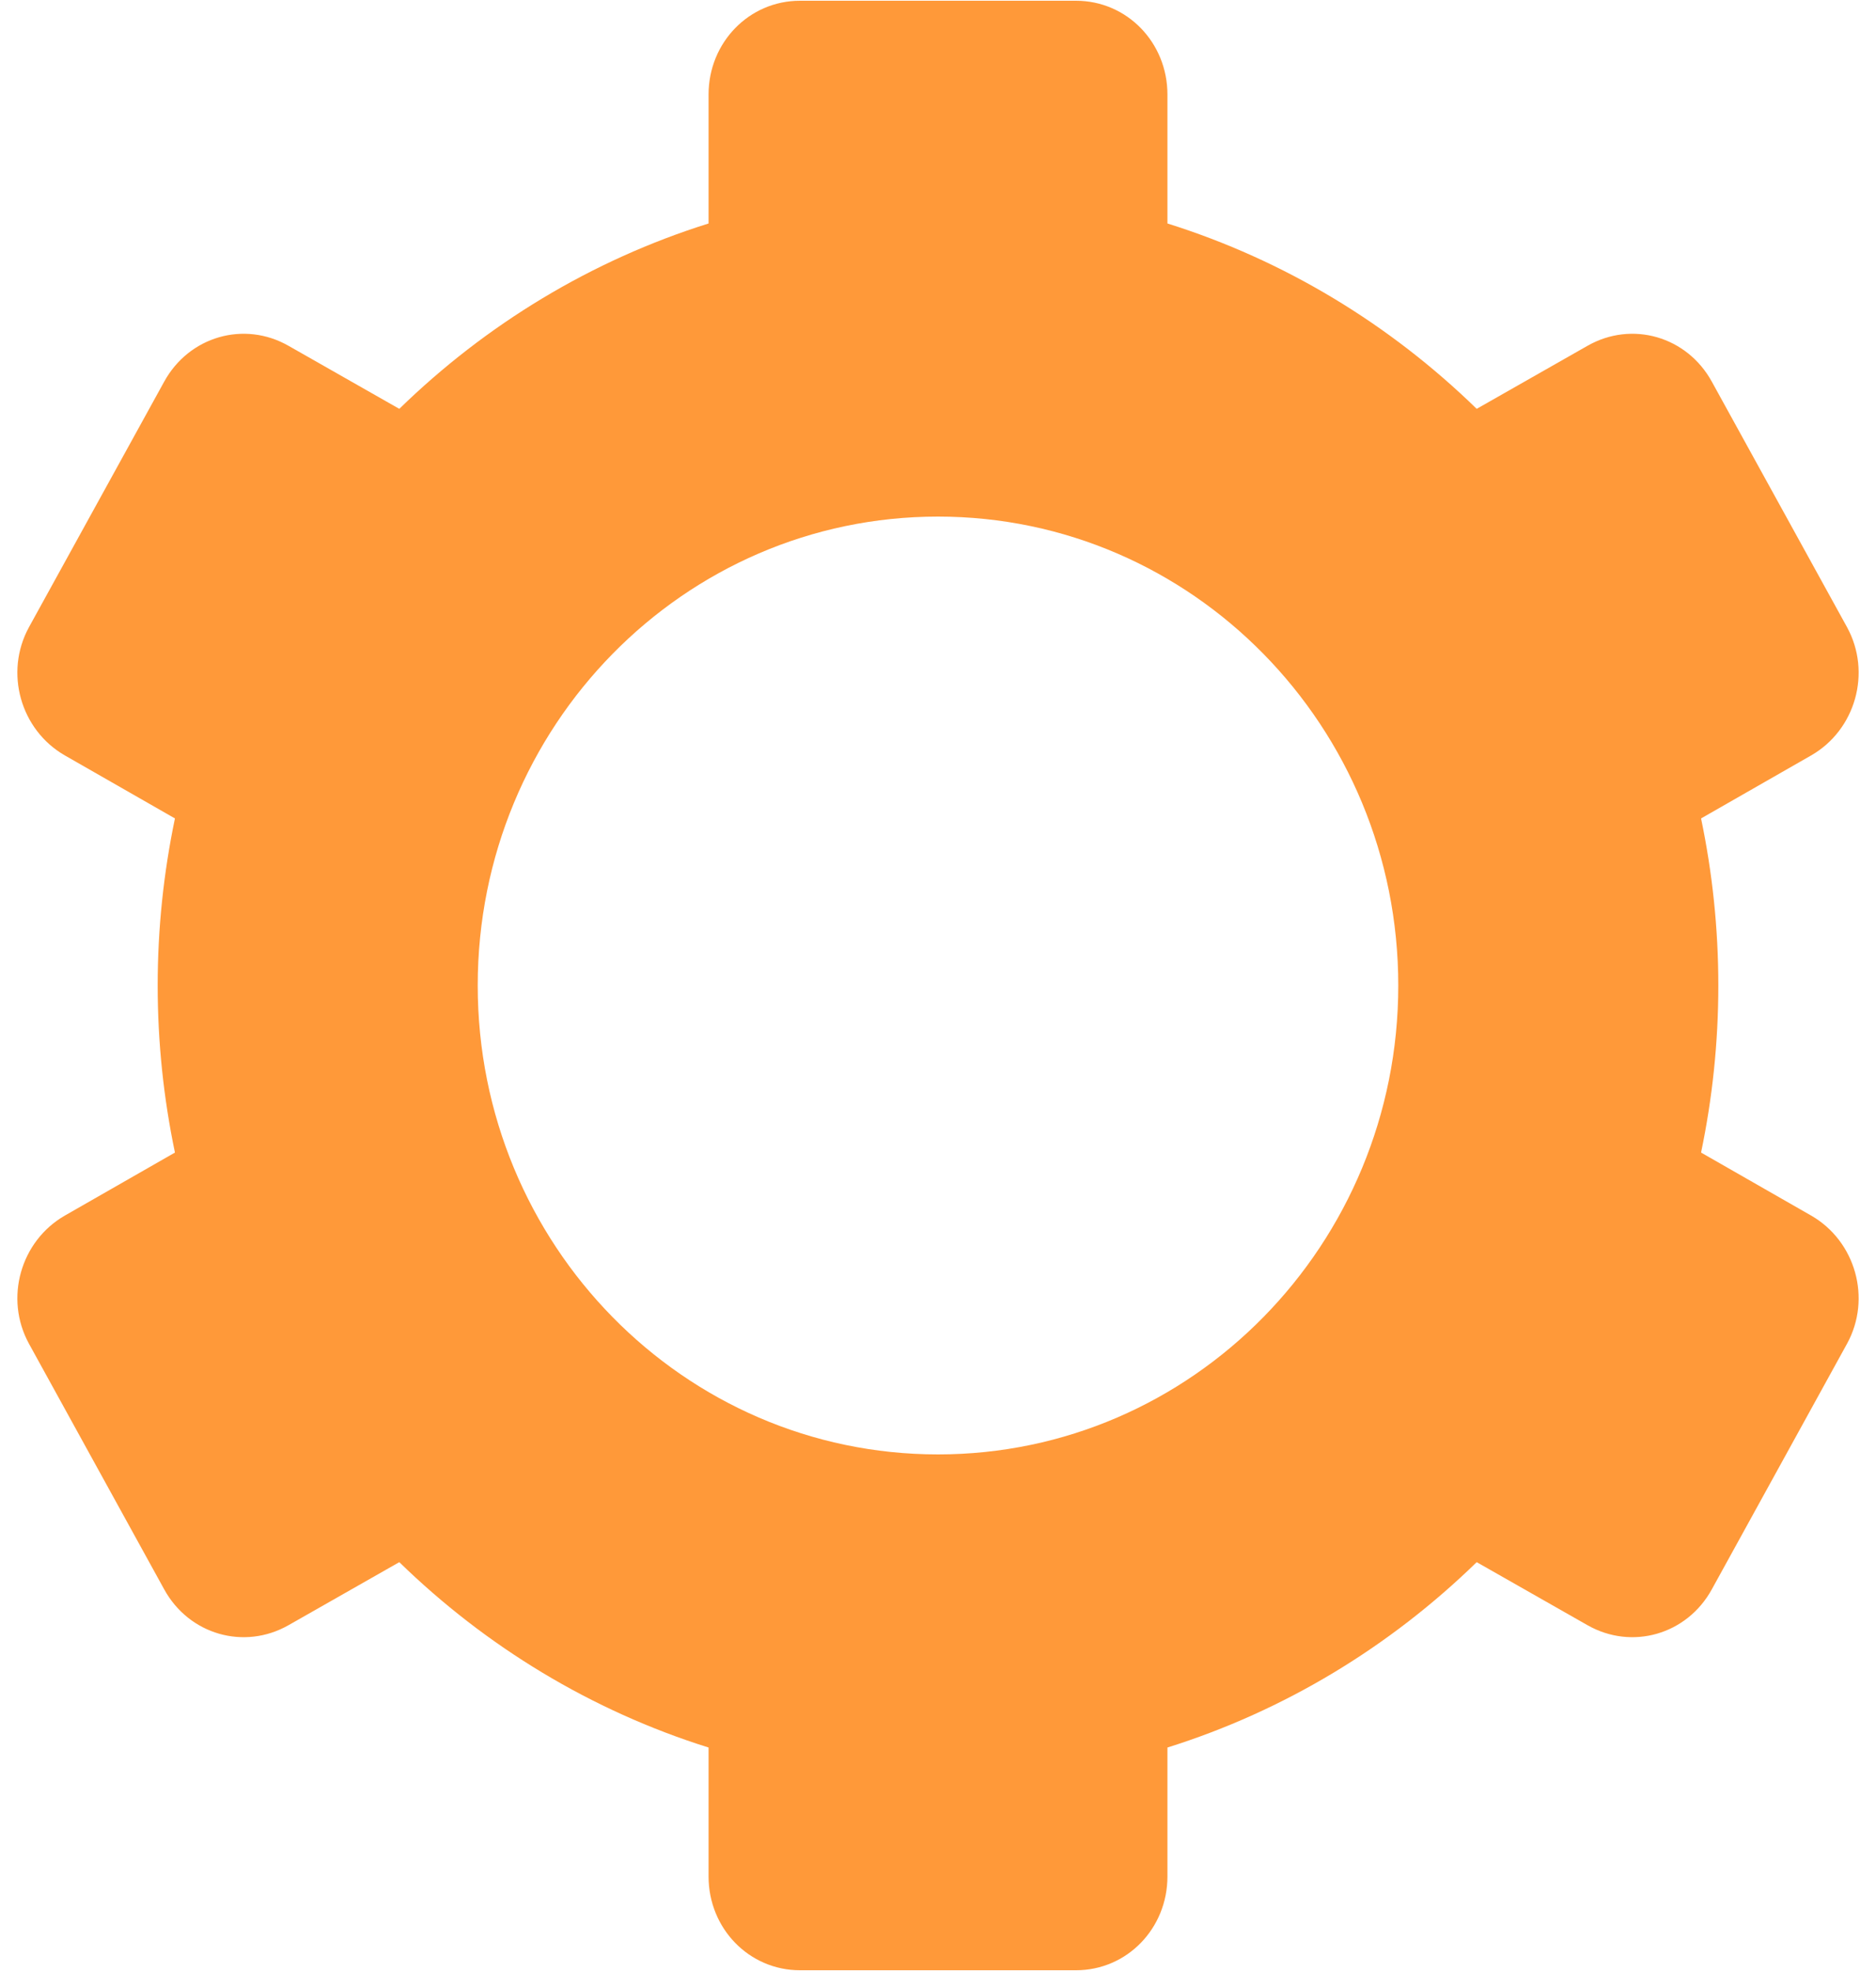 <svg width="20" height="21" viewBox="0 0 20 21" fill="none" xmlns="http://www.w3.org/2000/svg">
<g filter="url(#filter0_i_1086_14723)">
<path fill-rule="evenodd" clip-rule="evenodd" d="M8.528 0.008C7.986 0.008 7.554 0.453 7.554 1.007V2.381C6.304 2.773 5.18 3.457 4.257 4.356L3.077 3.685C2.603 3.414 2.015 3.584 1.75 4.067L0.309 6.682C0.044 7.166 0.219 7.778 0.692 8.049L1.865 8.72C1.745 9.295 1.681 9.889 1.681 10.5C1.681 11.111 1.745 11.705 1.865 12.28L0.692 12.951C0.219 13.222 0.044 13.834 0.309 14.317L1.75 16.933C2.015 17.416 2.603 17.585 3.077 17.315L4.257 16.644C5.18 17.543 6.304 18.227 7.554 18.619V19.993C7.554 20.547 7.986 20.992 8.528 20.992H11.472C12.014 20.992 12.446 20.547 12.446 19.993V18.619C13.696 18.227 14.82 17.543 15.743 16.644L16.923 17.315C17.397 17.585 17.985 17.416 18.25 16.933L19.691 14.317C19.956 13.834 19.781 13.222 19.308 12.951L18.135 12.28C18.255 11.705 18.319 11.111 18.319 10.5C18.319 9.889 18.255 9.295 18.135 8.72L19.308 8.049C19.781 7.778 19.956 7.166 19.691 6.682L18.25 4.067C17.985 3.584 17.397 3.414 16.923 3.685L15.743 4.356C14.82 3.457 13.696 2.773 12.446 2.381V1.007C12.446 0.453 12.014 0.008 11.472 0.008H8.528ZM10 5.504C12.71 5.504 14.907 7.74 14.907 10.5C14.907 13.259 12.71 15.496 10 15.496C7.29 15.496 5.093 13.259 5.093 10.5C5.093 7.74 7.29 5.504 10 5.504Z" fill="#FF9939"/>
</g>
<defs>
<filter id="filter0_i_1086_14723" x="0.185" y="0.008" width="19.63" height="20.985" filterUnits="userSpaceOnUse" color-interpolation-filters="sRGB">
<feFlood flood-opacity="0" result="BackgroundImageFix"/>
<feBlend mode="normal" in="SourceGraphic" in2="BackgroundImageFix" result="shape"/>
<feColorMatrix in="SourceAlpha" type="matrix" values="0 0 0 0 0 0 0 0 0 0 0 0 0 0 0 0 0 0 127 0" result="hardAlpha"/>
<feOffset/>
<feGaussianBlur stdDeviation="1"/>
<feComposite in2="hardAlpha" operator="arithmetic" k2="-1" k3="1"/>
<feColorMatrix type="matrix" values="0 0 0 0 0 0 0 0 0 0 0 0 0 0 0 0 0 0 0.35 0"/>
<feBlend mode="normal" in2="shape" result="effect1_innerShadow_1086_14723"/>
</filter>
</defs>
</svg>
